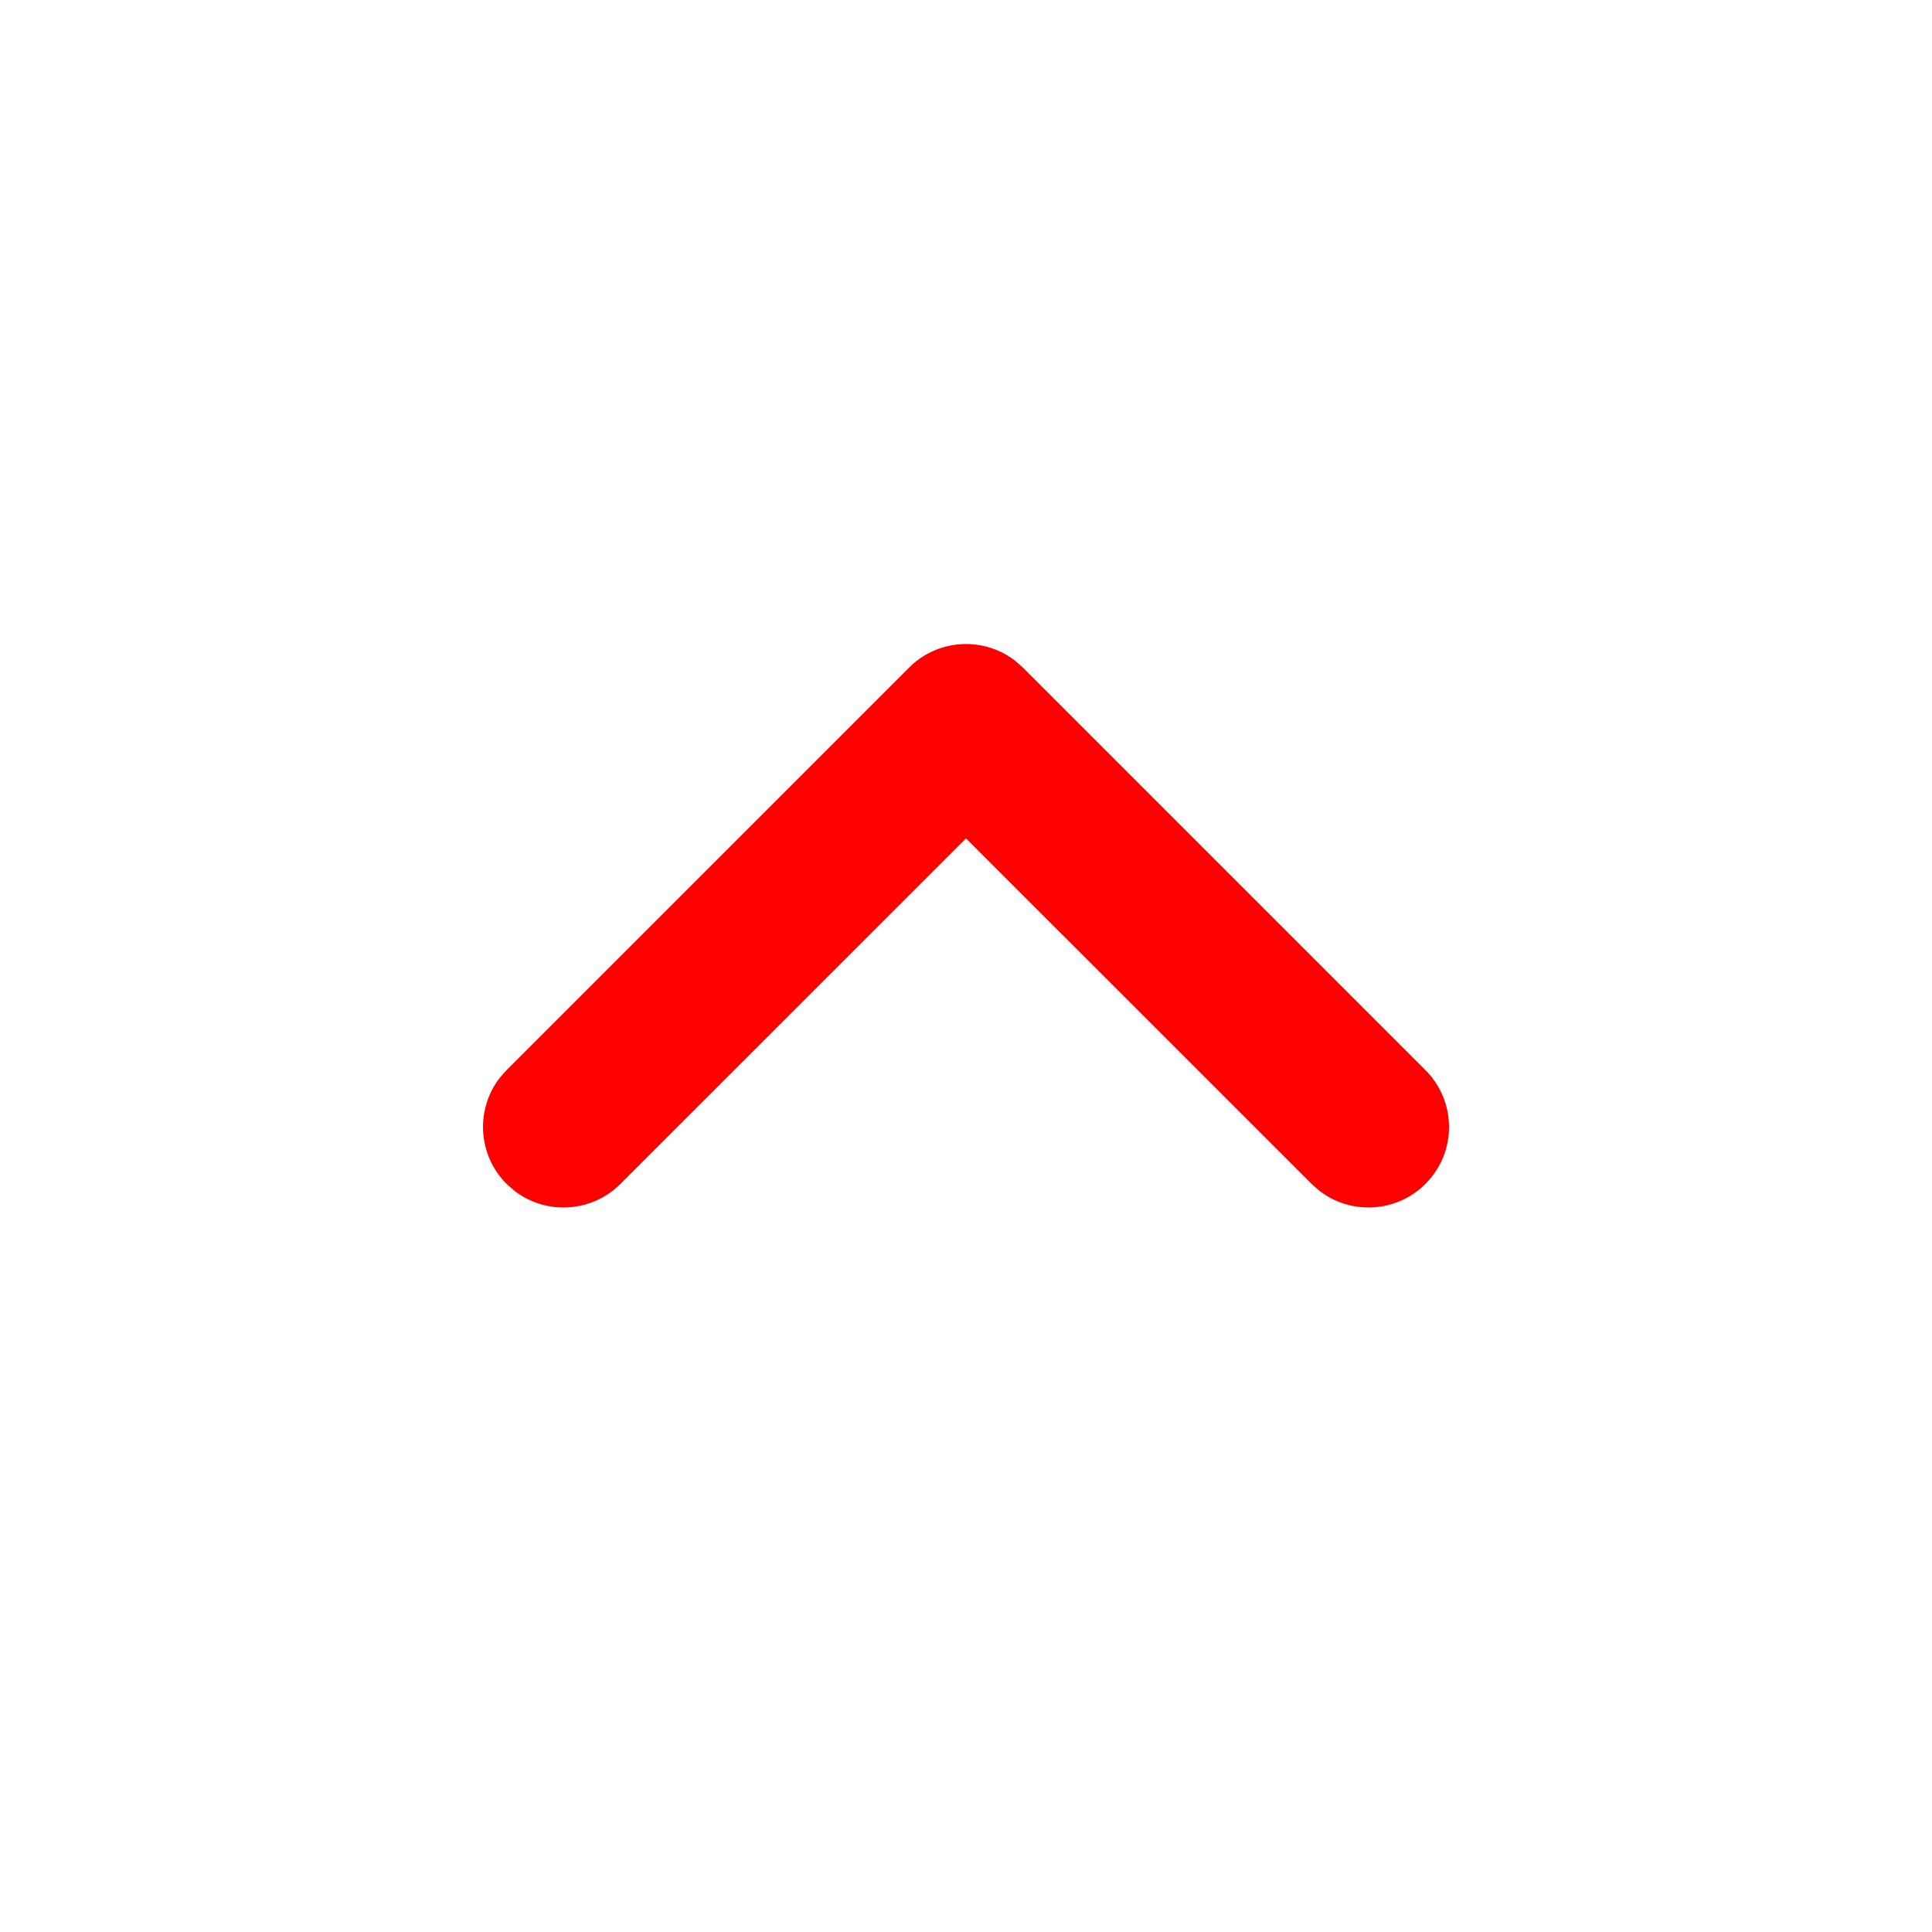 <svg height="24" viewBox="0 0 24 24" width="24" xmlns="http://www.w3.org/2000/svg"><path d="m11.293 8.293c.36-.36.928-.388 1.32-.083l.094.083 5 5c.391.391.391 1.024 0 1.414-.36.36-.928.388-1.32.083l-.094-.083-4.293-4.292-4.293 4.292c-.36.36-.928.388-1.32.083l-.094-.083c-.36-.36-.388-.928-.083-1.32l.083-.094z" fill="#f00"/></svg>